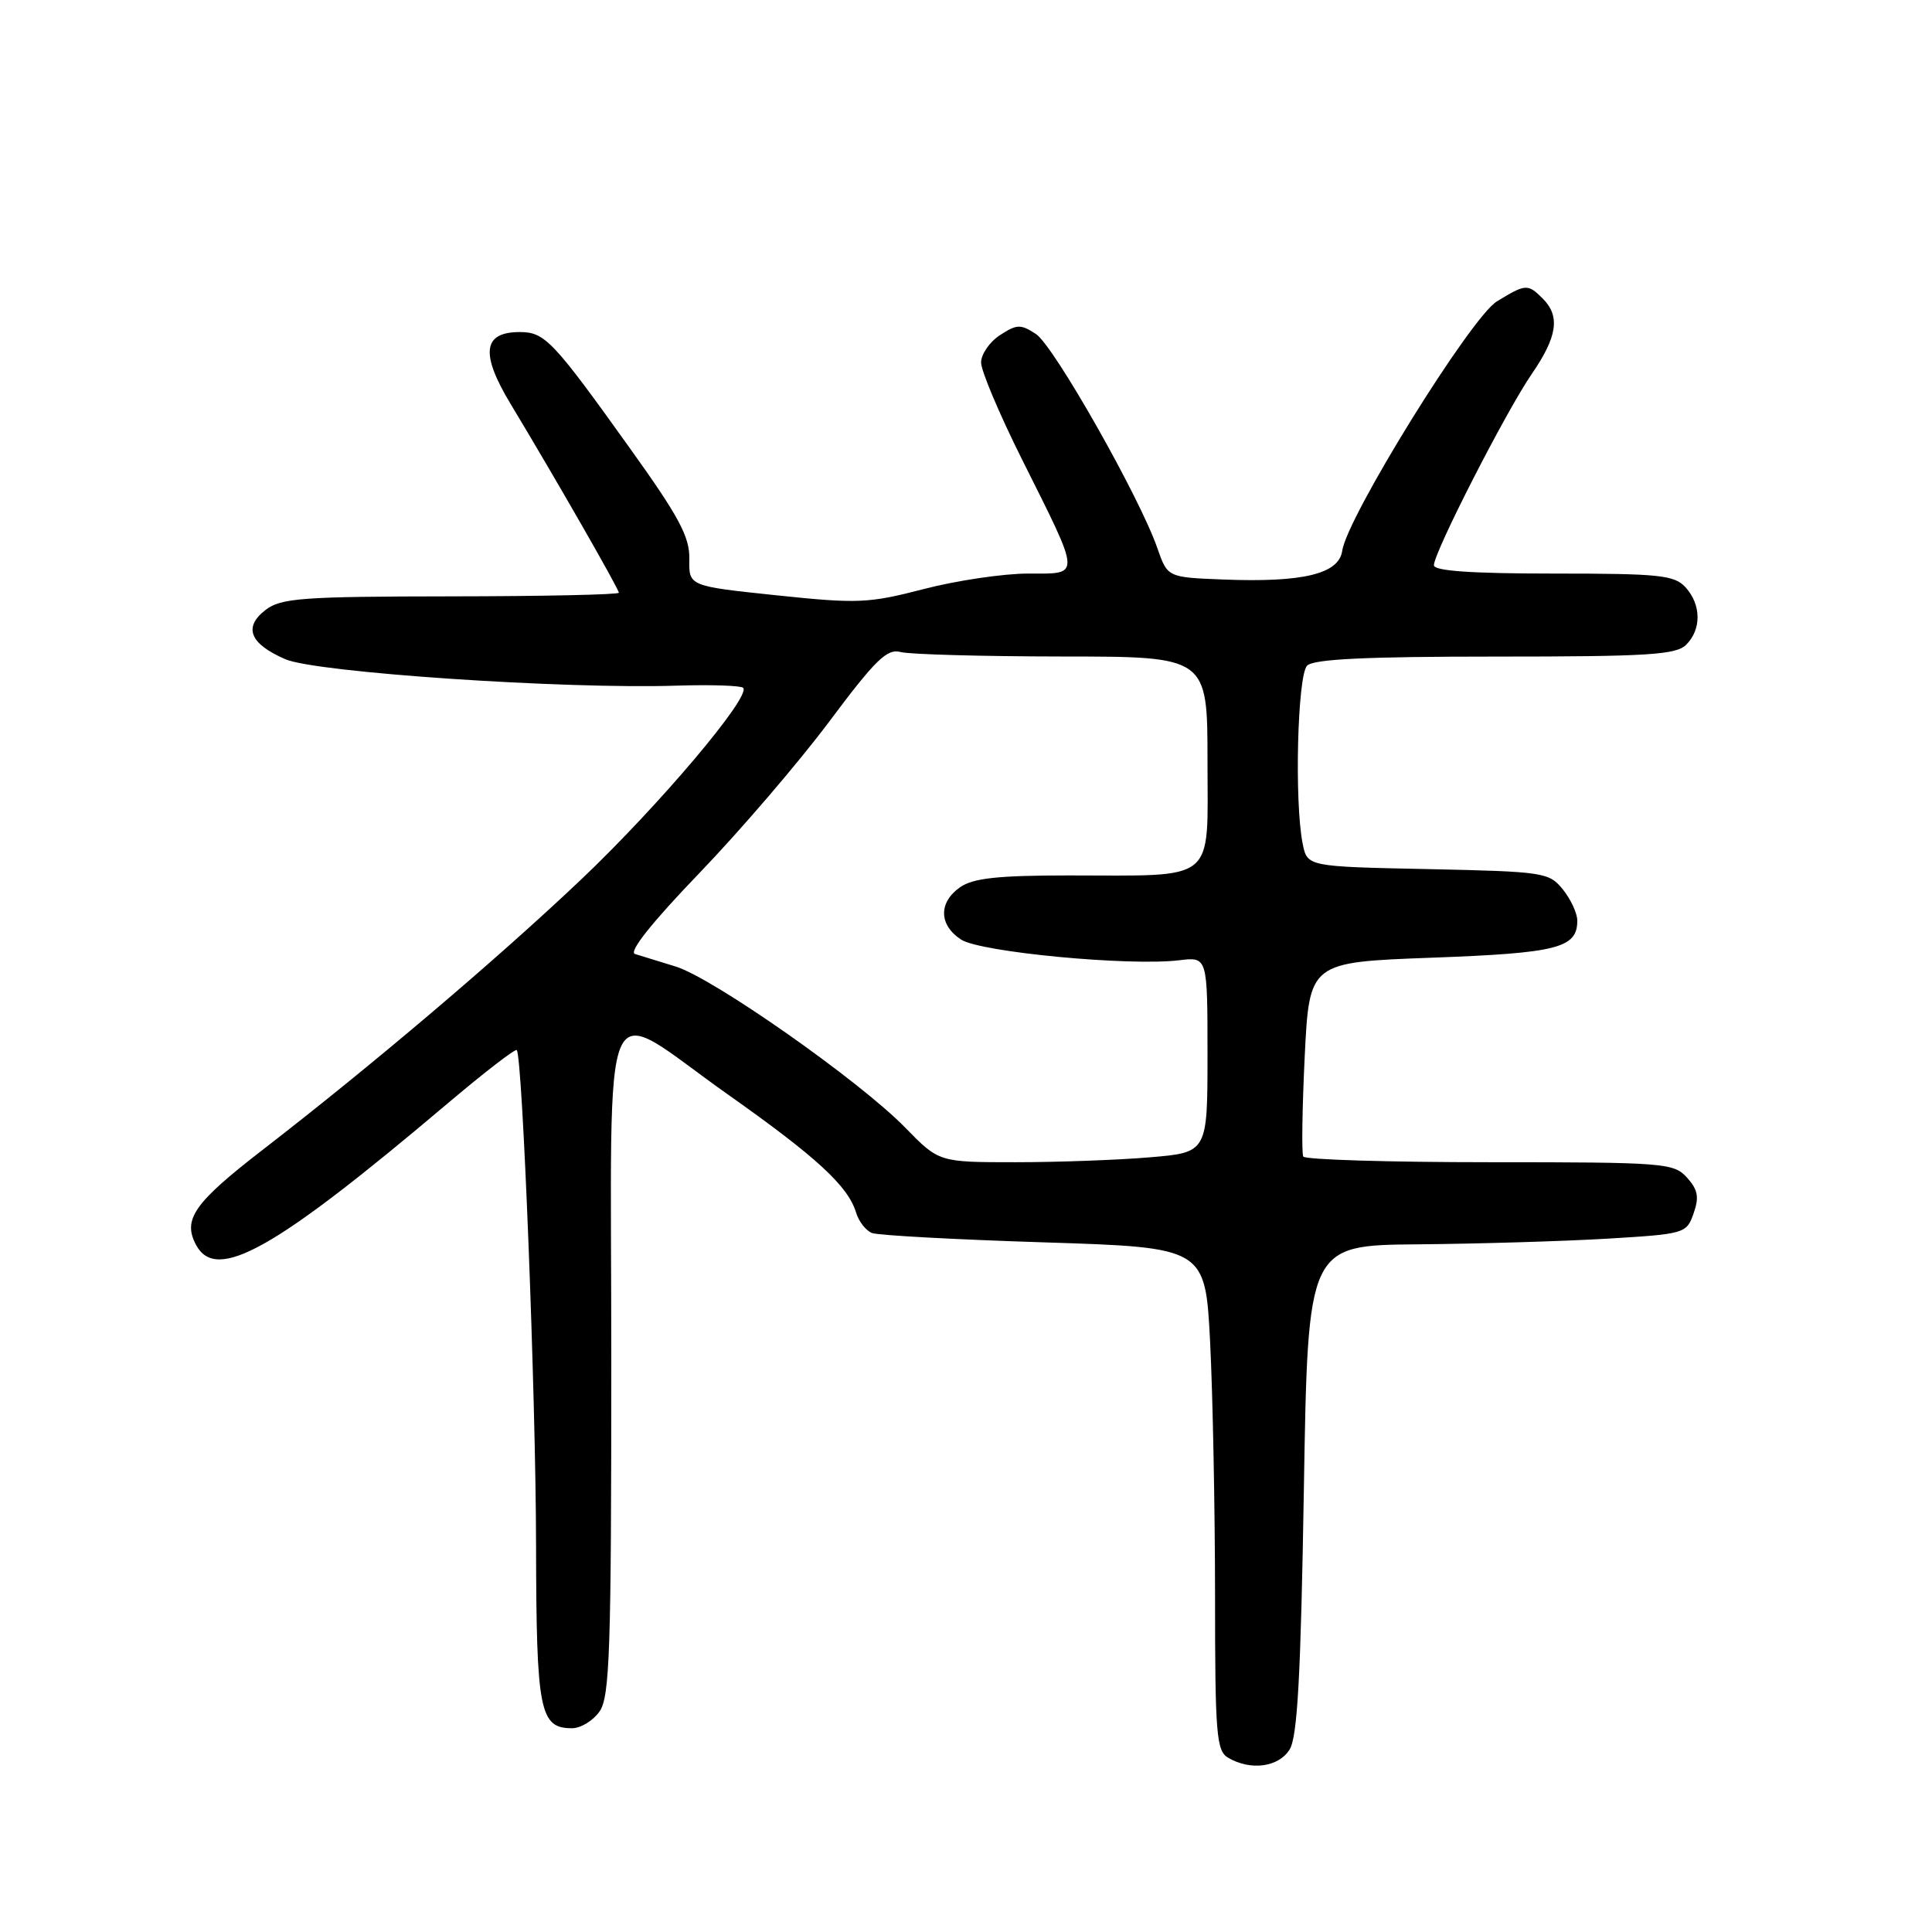 <?xml version="1.0" encoding="UTF-8" standalone="no"?>
<!DOCTYPE svg PUBLIC "-//W3C//DTD SVG 1.1//EN" "http://www.w3.org/Graphics/SVG/1.1/DTD/svg11.dtd" >
<svg xmlns="http://www.w3.org/2000/svg" xmlns:xlink="http://www.w3.org/1999/xlink" version="1.1" viewBox="0 0 256 256">
 <g >
 <path fill="currentColor"
d=" M 170.88 231.82 C 171.92 230.15 172.36 222.11 172.77 197.32 C 173.30 165.00 173.30 165.00 187.90 164.88 C 195.93 164.81 207.22 164.47 212.98 164.13 C 223.25 163.51 223.48 163.45 224.41 160.78 C 225.17 158.63 224.98 157.64 223.53 156.03 C 221.78 154.10 220.54 154.00 197.40 154.00 C 184.05 154.00 172.93 153.66 172.69 153.25 C 172.46 152.84 172.55 146.88 172.88 140.00 C 173.50 127.50 173.50 127.50 189.71 126.90 C 206.38 126.29 209.00 125.62 209.00 121.99 C 209.00 121.02 208.14 119.16 207.09 117.86 C 205.25 115.59 204.59 115.49 189.20 115.16 C 173.22 114.83 173.22 114.83 172.61 111.79 C 171.50 106.26 171.92 89.48 173.20 88.20 C 174.07 87.33 181.01 87.00 198.13 87.00 C 218.37 87.00 222.09 86.77 223.43 85.43 C 225.47 83.39 225.43 80.13 223.35 77.83 C 221.87 76.20 219.93 76.00 205.85 76.00 C 194.96 76.00 190.00 75.65 190.00 74.90 C 190.00 73.19 199.56 54.50 202.96 49.56 C 206.36 44.62 206.76 41.90 204.43 39.57 C 202.44 37.58 202.17 37.60 198.34 39.94 C 194.91 42.03 178.49 68.51 177.85 72.99 C 177.41 76.05 172.66 77.20 162.10 76.79 C 154.70 76.50 154.70 76.50 153.36 72.64 C 151.04 65.93 139.64 45.81 137.27 44.26 C 135.24 42.93 134.73 42.95 132.50 44.41 C 131.12 45.31 130.00 46.94 130.00 48.04 C 130.00 49.14 132.42 54.86 135.37 60.77 C 143.34 76.72 143.30 76.00 136.23 76.00 C 132.98 76.00 126.76 76.92 122.41 78.05 C 115.07 79.95 113.67 80.01 102.88 78.88 C 91.27 77.66 91.27 77.66 91.34 74.08 C 91.40 71.15 89.99 68.50 83.54 59.50 C 73.24 45.10 72.20 44.00 68.86 44.00 C 63.97 44.00 63.62 46.85 67.69 53.58 C 73.44 63.11 82.00 78.03 82.00 78.54 C 82.00 78.79 71.99 79.01 59.75 79.02 C 40.02 79.04 37.24 79.25 35.20 80.81 C 32.21 83.11 33.09 85.30 37.81 87.35 C 41.86 89.11 74.87 91.34 89.71 90.85 C 94.22 90.71 98.17 90.84 98.47 91.14 C 99.58 92.25 87.27 106.80 76.96 116.58 C 65.87 127.09 49.37 141.10 34.80 152.36 C 25.71 159.39 24.17 161.58 25.98 164.96 C 28.66 169.97 36.34 165.65 59.30 146.22 C 64.15 142.12 68.27 138.94 68.47 139.14 C 69.24 139.91 71.00 184.88 71.03 204.69 C 71.07 226.76 71.50 229.00 75.80 229.00 C 76.95 229.00 78.59 228.00 79.44 226.78 C 80.80 224.85 81.00 218.74 81.00 180.37 C 81.00 128.69 79.18 132.83 96.50 145.06 C 108.20 153.32 112.38 157.17 113.43 160.66 C 113.78 161.84 114.74 163.07 115.54 163.38 C 116.35 163.69 126.61 164.25 138.36 164.62 C 159.71 165.30 159.71 165.30 160.35 177.90 C 160.70 184.83 160.99 199.82 161.00 211.20 C 161.00 229.86 161.17 232.00 162.75 232.92 C 165.73 234.66 169.42 234.16 170.88 231.82 Z  M 119.96 149.43 C 113.90 143.21 94.43 129.55 89.50 128.06 C 87.30 127.39 84.89 126.65 84.14 126.41 C 83.27 126.13 86.38 122.23 92.64 115.72 C 98.06 110.09 105.81 101.05 109.85 95.65 C 116.03 87.38 117.54 85.91 119.35 86.40 C 120.53 86.71 130.16 86.98 140.75 86.99 C 160.00 87.00 160.00 87.00 160.00 100.88 C 160.00 117.17 161.42 116.00 141.60 116.00 C 132.22 116.00 128.94 116.36 127.22 117.56 C 124.34 119.58 124.39 122.56 127.35 124.50 C 129.91 126.17 149.66 128.04 156.25 127.24 C 160.00 126.78 160.00 126.78 160.00 139.74 C 160.00 152.71 160.00 152.71 152.35 153.35 C 148.14 153.71 140.13 154.00 134.56 154.00 C 124.42 154.00 124.42 154.00 119.96 149.43 Z "/>
</g>
</svg>